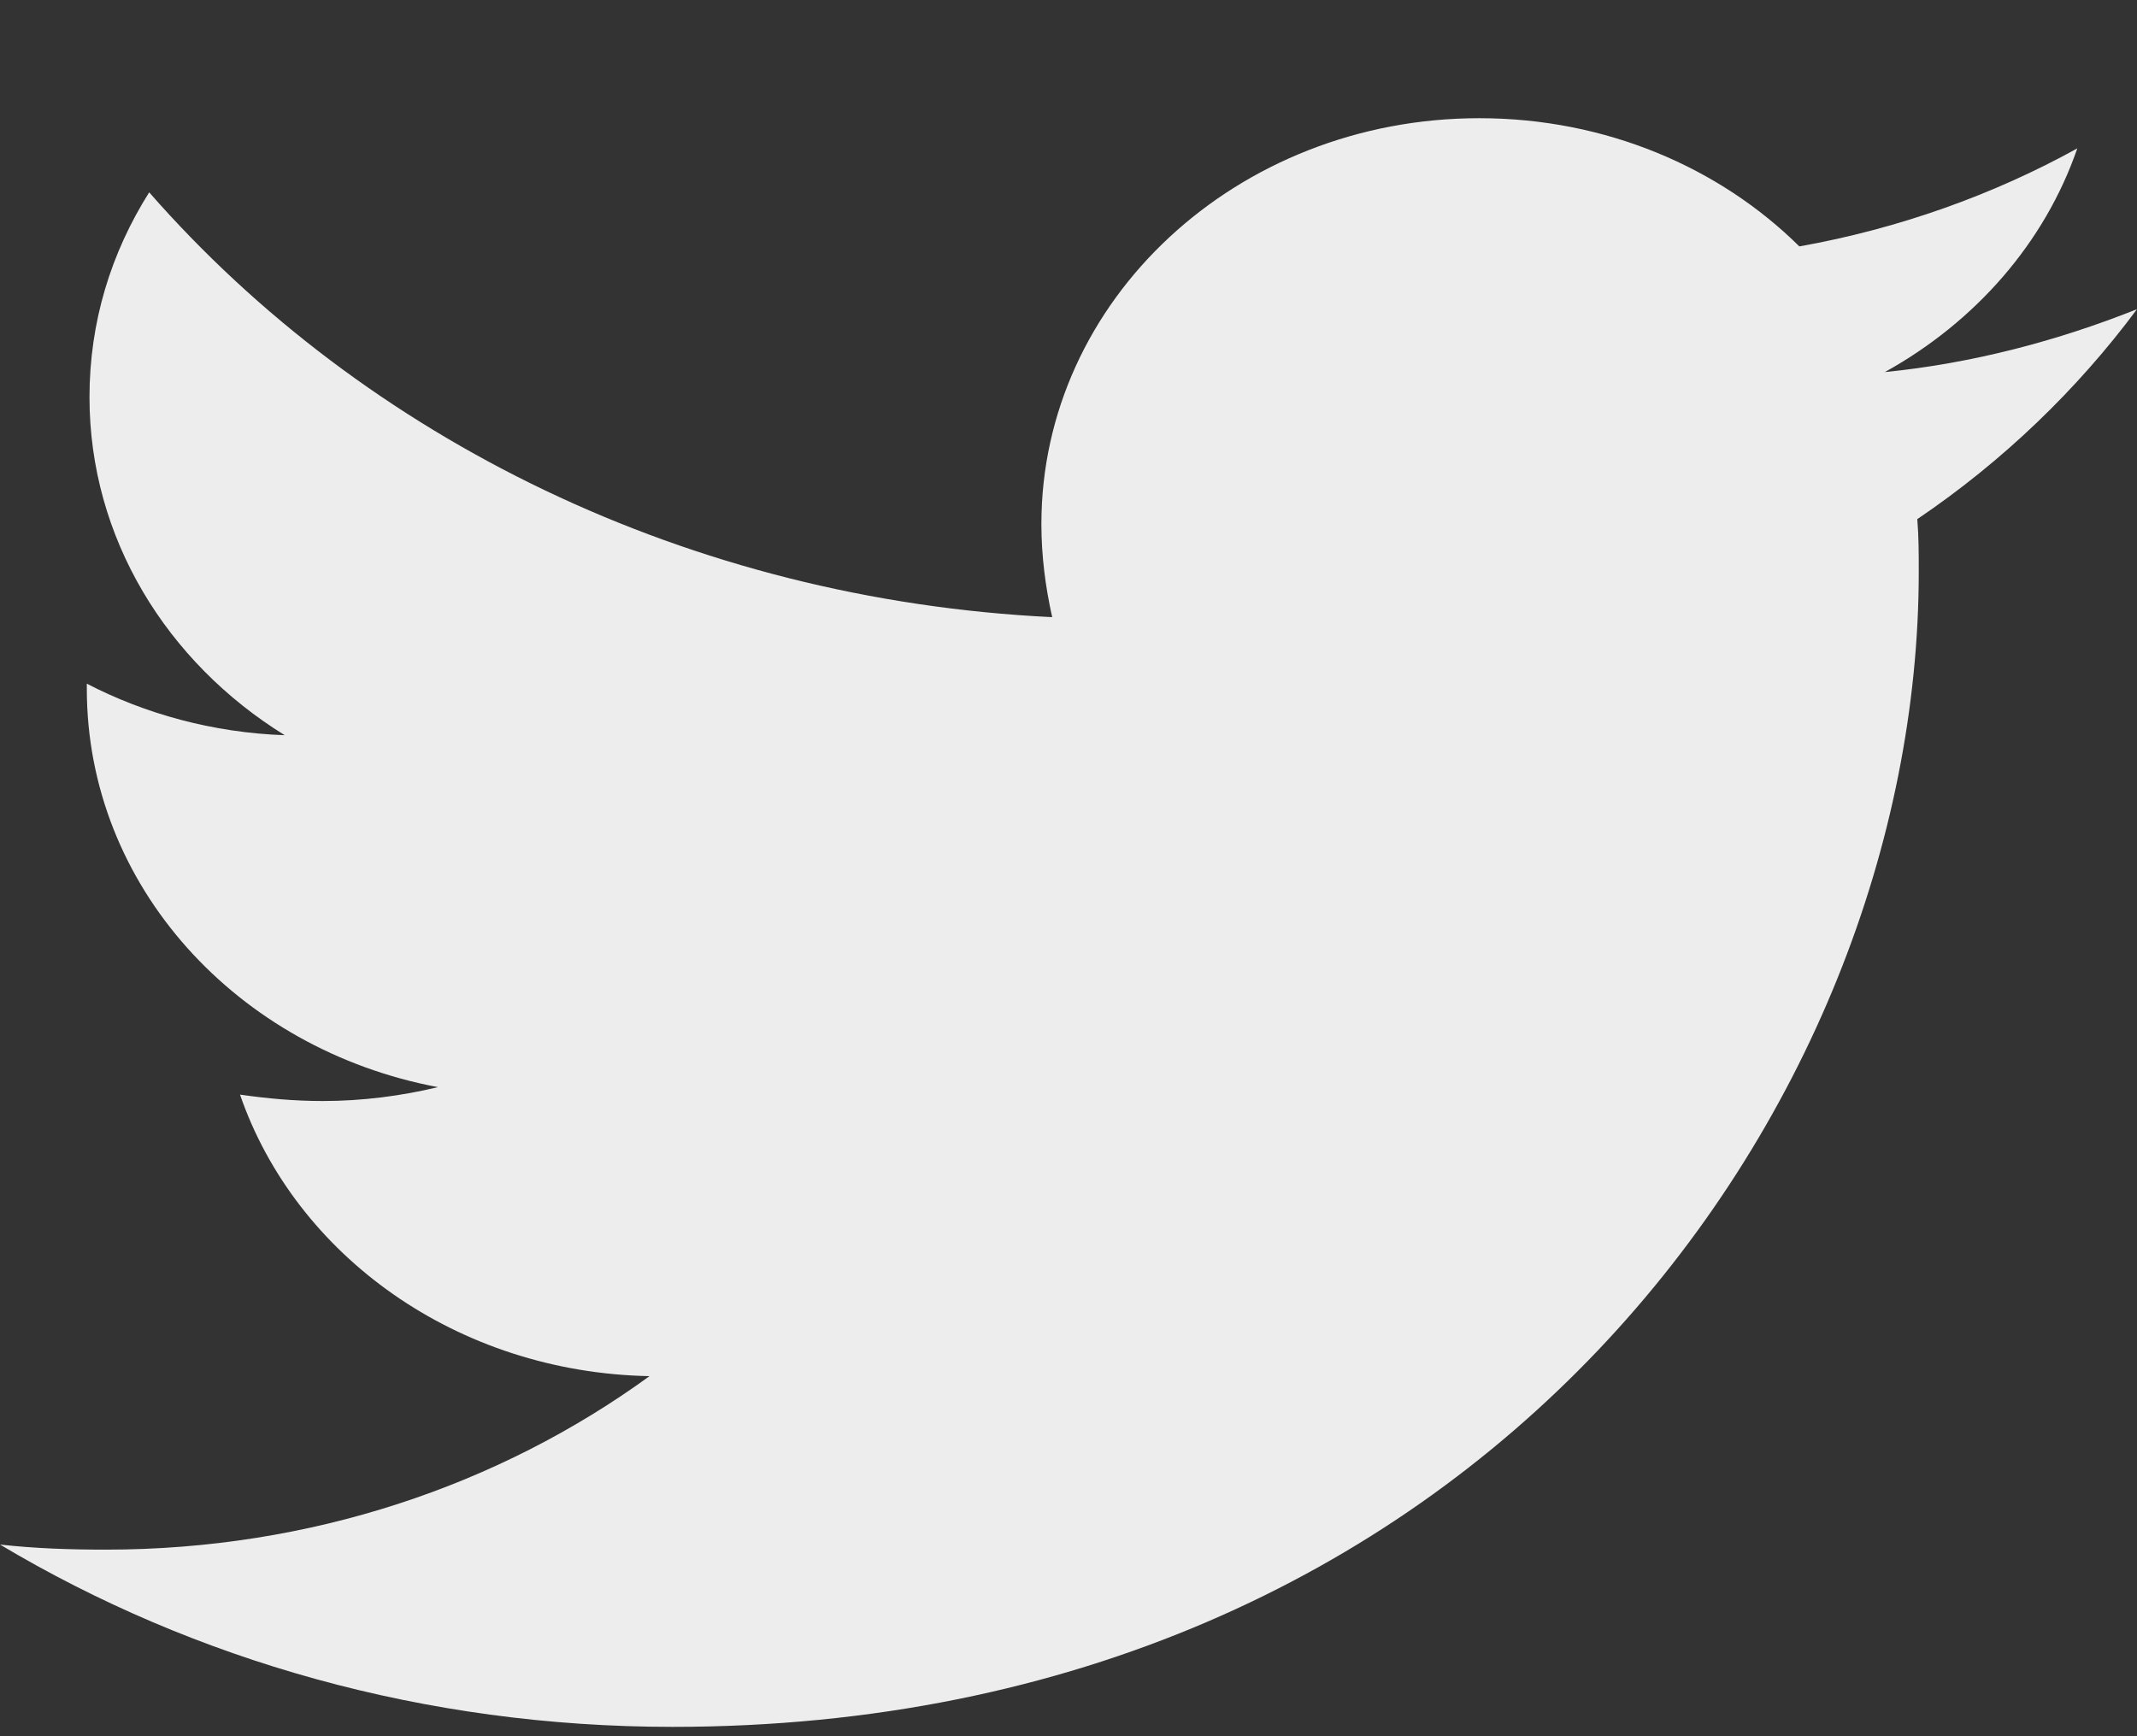 <svg width="16" height="13" viewBox="0 0 16 13" fill="none" xmlns="http://www.w3.org/2000/svg">
<rect x="0" y="0" width="16" height="13" fill="#333333" stroke="none"/>
<path d="M14.355 3.887C14.366 4.018 14.366 4.15 14.366 4.282C14.366 8.3 11.066 12.93 5.036 12.93C3.178 12.93 1.452 12.431 0 11.565C0.264 11.594 0.518 11.603 0.792 11.603C2.325 11.603 3.736 11.123 4.863 10.304C3.421 10.276 2.213 9.401 1.797 8.196C2 8.225 2.203 8.244 2.416 8.244C2.711 8.244 3.005 8.206 3.279 8.14C1.777 7.858 0.65 6.634 0.65 5.157V5.119C1.086 5.345 1.594 5.486 2.132 5.505C1.249 4.959 0.67 4.028 0.67 2.974C0.67 2.409 0.832 1.892 1.117 1.44C2.731 3.284 5.157 4.489 7.878 4.621C7.827 4.395 7.797 4.16 7.797 3.924C7.797 2.249 9.259 0.885 11.076 0.885C12.02 0.885 12.873 1.252 13.472 1.845C14.213 1.713 14.924 1.459 15.553 1.111C15.31 1.816 14.792 2.409 14.112 2.786C14.772 2.72 15.411 2.55 16 2.315C15.553 2.917 14.995 3.454 14.355 3.887Z" fill="#EEEDED"/>
</svg>
